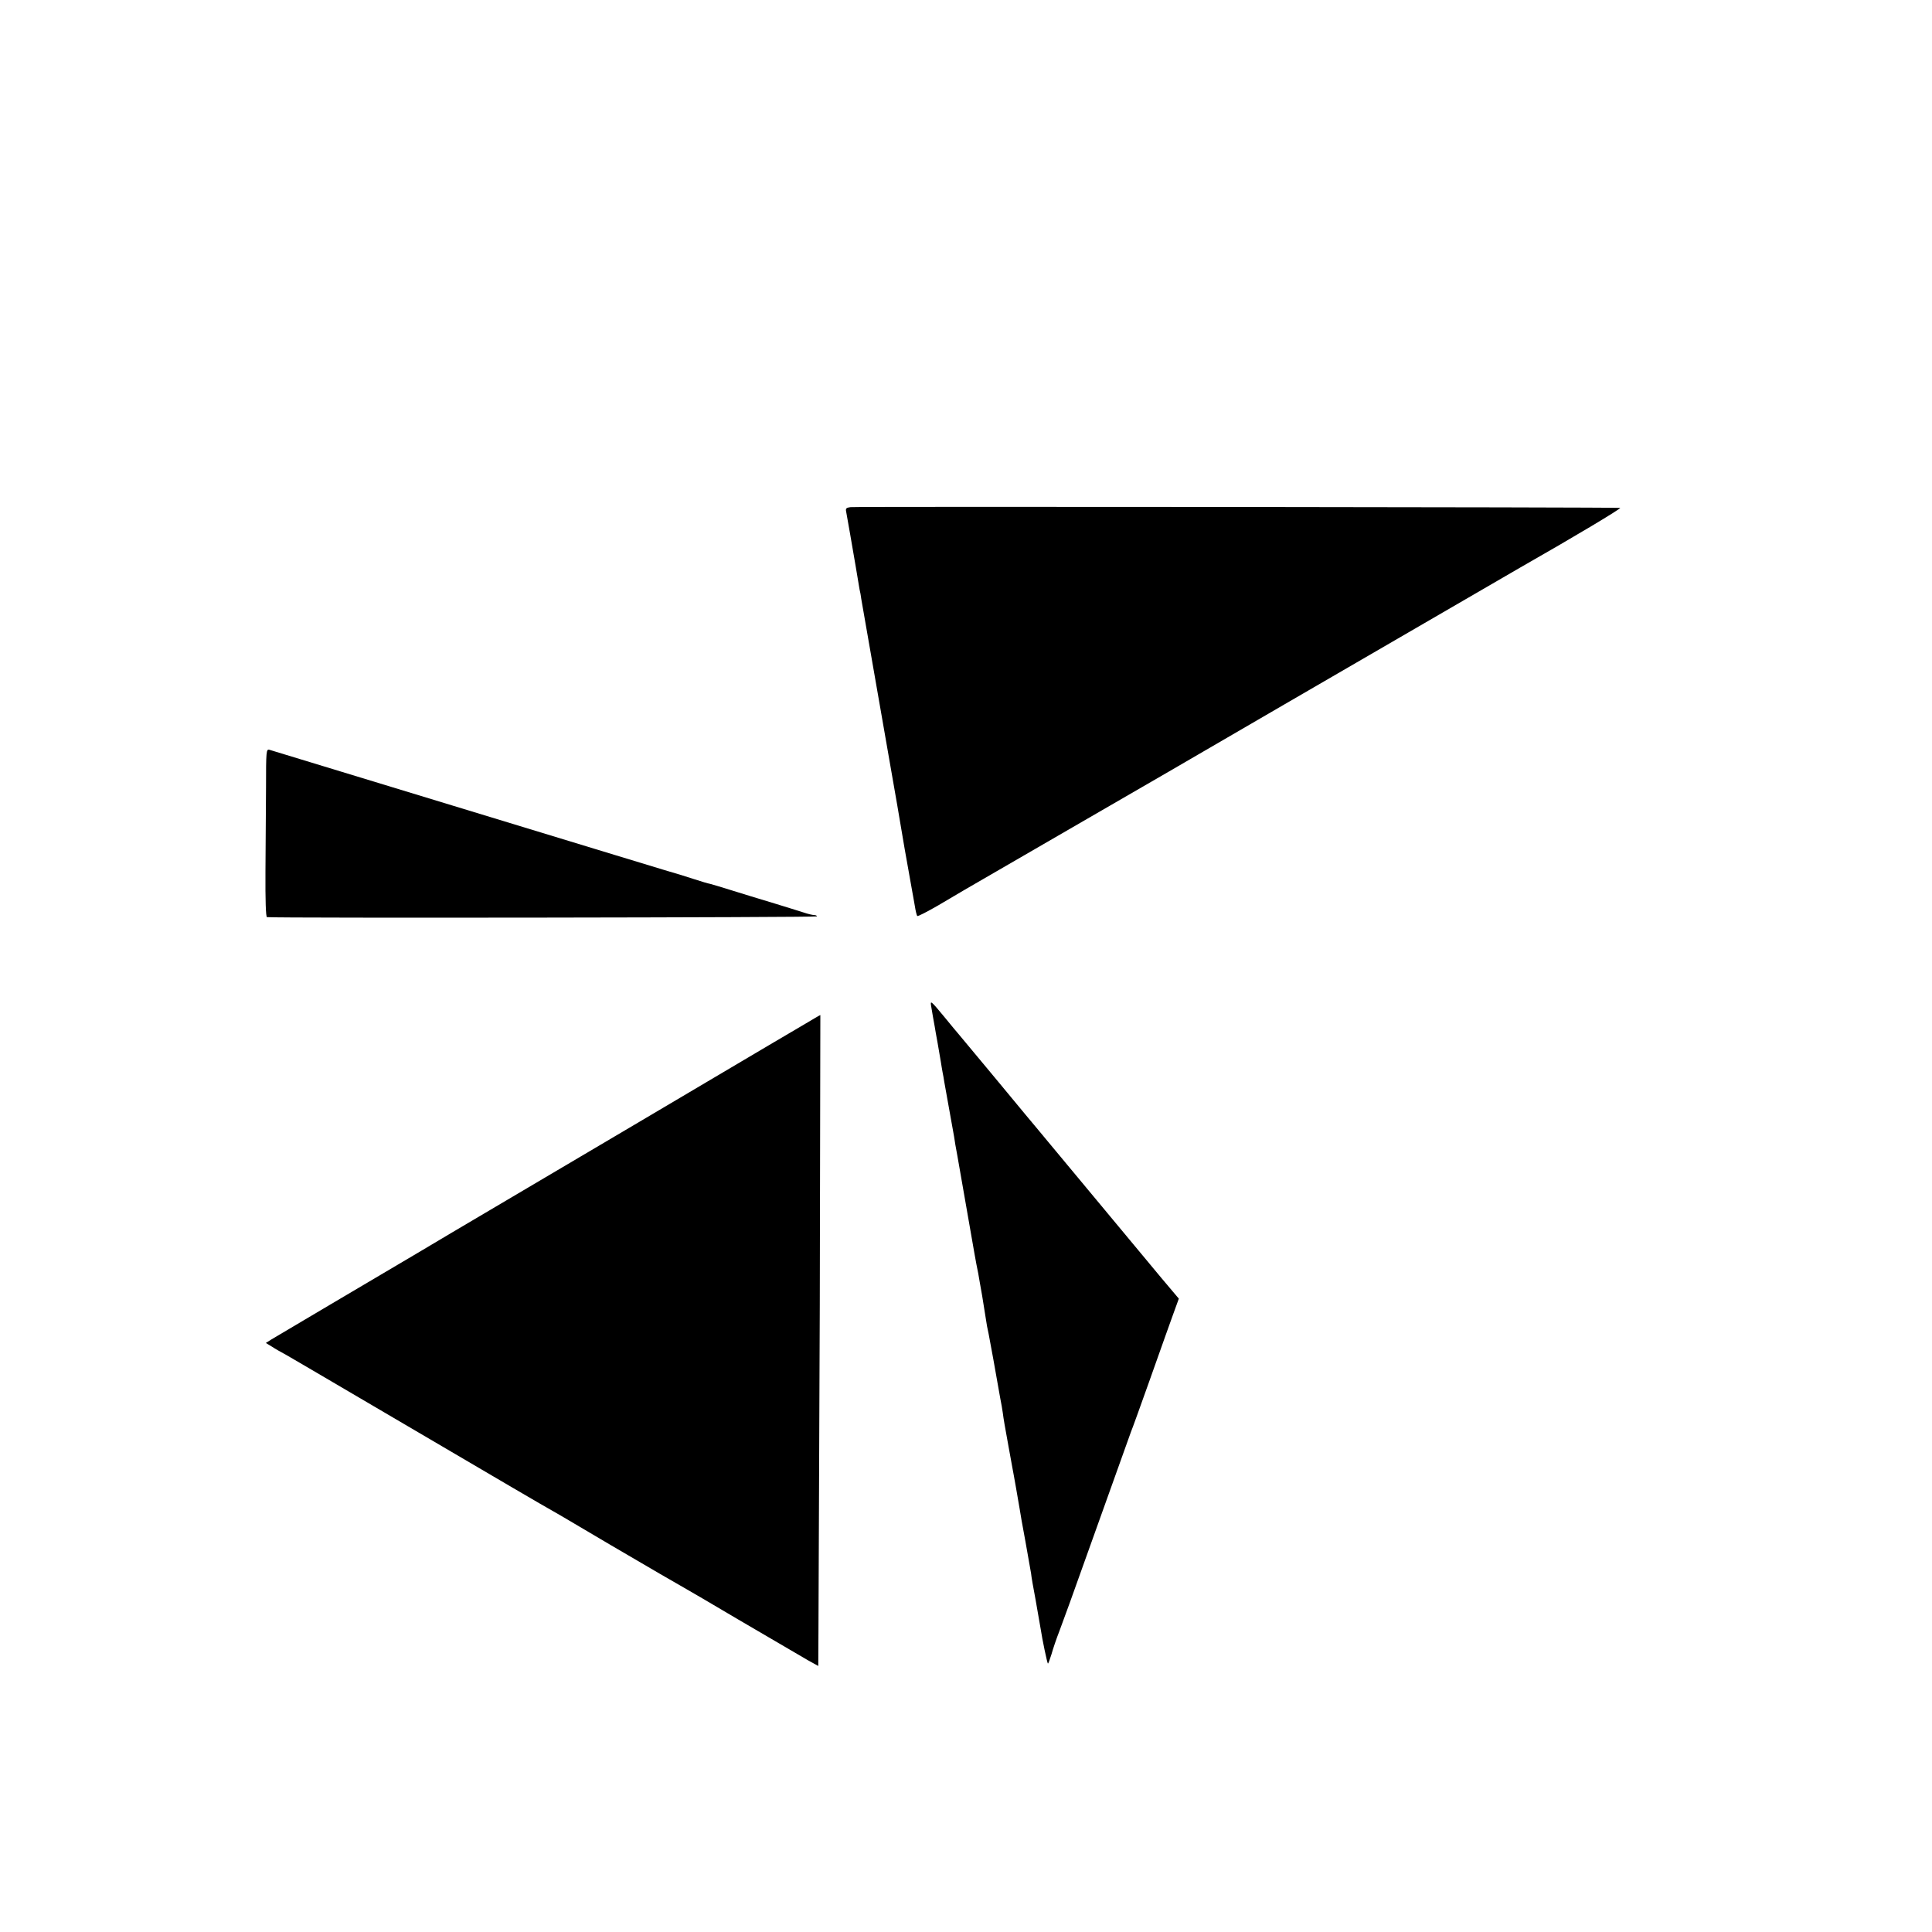 <svg xmlns="http://www.w3.org/2000/svg" width="1366" height="1366" viewBox="0 0 1024 1024"><path d="M450.7 268.8c-2.2.3-2.6.7-2.2 2.5.4 2 3.5 19.9 5 28.7l2.1 12.5c.3 1.1.7 3.3.9 5L475.6 427c.2 1.4 2 11.7 3.9 23l4.1 23c.3 1.4.8 4.6 1.3 7.3.4 2.6 1 5 1.3 5.2.3.3 5.3-2.3 11.2-5.7l13.9-8.2 63.2-36.6c4.1-2.3 80-46.3 106-61.5l125.1-72.6c29.3-16.7 54-31.5 53.1-31.7-1.7-.4-404.7-.8-408-.4zM141 417.2l-.3 44.5c-.1 15.6.2 24.3.8 24.4 4.9.6 291.5.2 291.5-.4 0-.4-.7-.7-1.5-.7s-3.4-.6-5.7-1.4c-2.4-.8-9-2.8-14.8-4.6l-13.5-4.1-11-3.4c-4.4-1.4-8.9-2.7-10-3-1.1-.2-4.9-1.3-8.5-2.5s-10.8-3.4-16-4.9l-26-7.9-183.2-55.8c-1.7-.5-1.8.9-1.8 19.8zm352.5 115.9l1 5.9c.3 1.4.6 3.6.9 5 .2 1.4.9 5.2 1.5 8.5l1.7 9.9c.3 2.1.8 4.8 1 6 .2 1.1.7 3.4.9 5.1l5.2 29c.2 1.6 1 6.4 1.8 10.5l9 51.5 1 5.5 1 5c.2 1.4 1.2 6.8 2.1 12l2 12.5c.2 1.6.8 5 1.4 7.5l2.5 13.5 3.6 20.3c.6 2.9 1.2 6.5 1.4 8 .4 3.3 1.1 7.2 3.1 18.2l2 11c.3 1.4 1.1 6.1 1.9 10.5l1.9 11c.2 1.6 1.6 9.5 3.1 17.5l3 17c.1 1.4 1.2 7.7 2.4 14l2.7 15.5c.8 5.4 3.4 17.8 3.8 18.2.2.2 1-2 1.9-4.9.8-2.9 2.7-8.5 4.2-12.3l5.5-15 32.4-90.5c.8-1.9 5.1-13.9 9.6-26.5l8.7-24.5c.3-.8 2-5.6 3.8-10.6l3.3-9.1-9.2-10.9-65.2-78.4c-1.2-1.4-11.1-13.3-22-26.5L508 548c-.3-.3-3.8-4.5-7.8-9.4-6.7-8.1-7.2-8.5-6.7-5.5zM425 543.7L407.5 554l-71 42-96.5 57c-.8.5-9.4 5.6-19 11.3l-45.7 27-31.4 18.6-3 1.9 3.3 2c1.8 1.2 4.5 2.7 5.8 3.4 1.4.7 8.1 4.7 15 8.7l106.5 62.5 14.4 8.4c1.3.7 6.5 3.7 11.5 6.6l26.6 15.7 26 15.2 12.5 7.2c2.2 1.2 15.3 8.9 29 17l36.6 21.4 5.6 3.1.1-18.7.7-172.6.3-153.7c-.2 0-4.6 2.6-9.8 5.7z"/></svg>